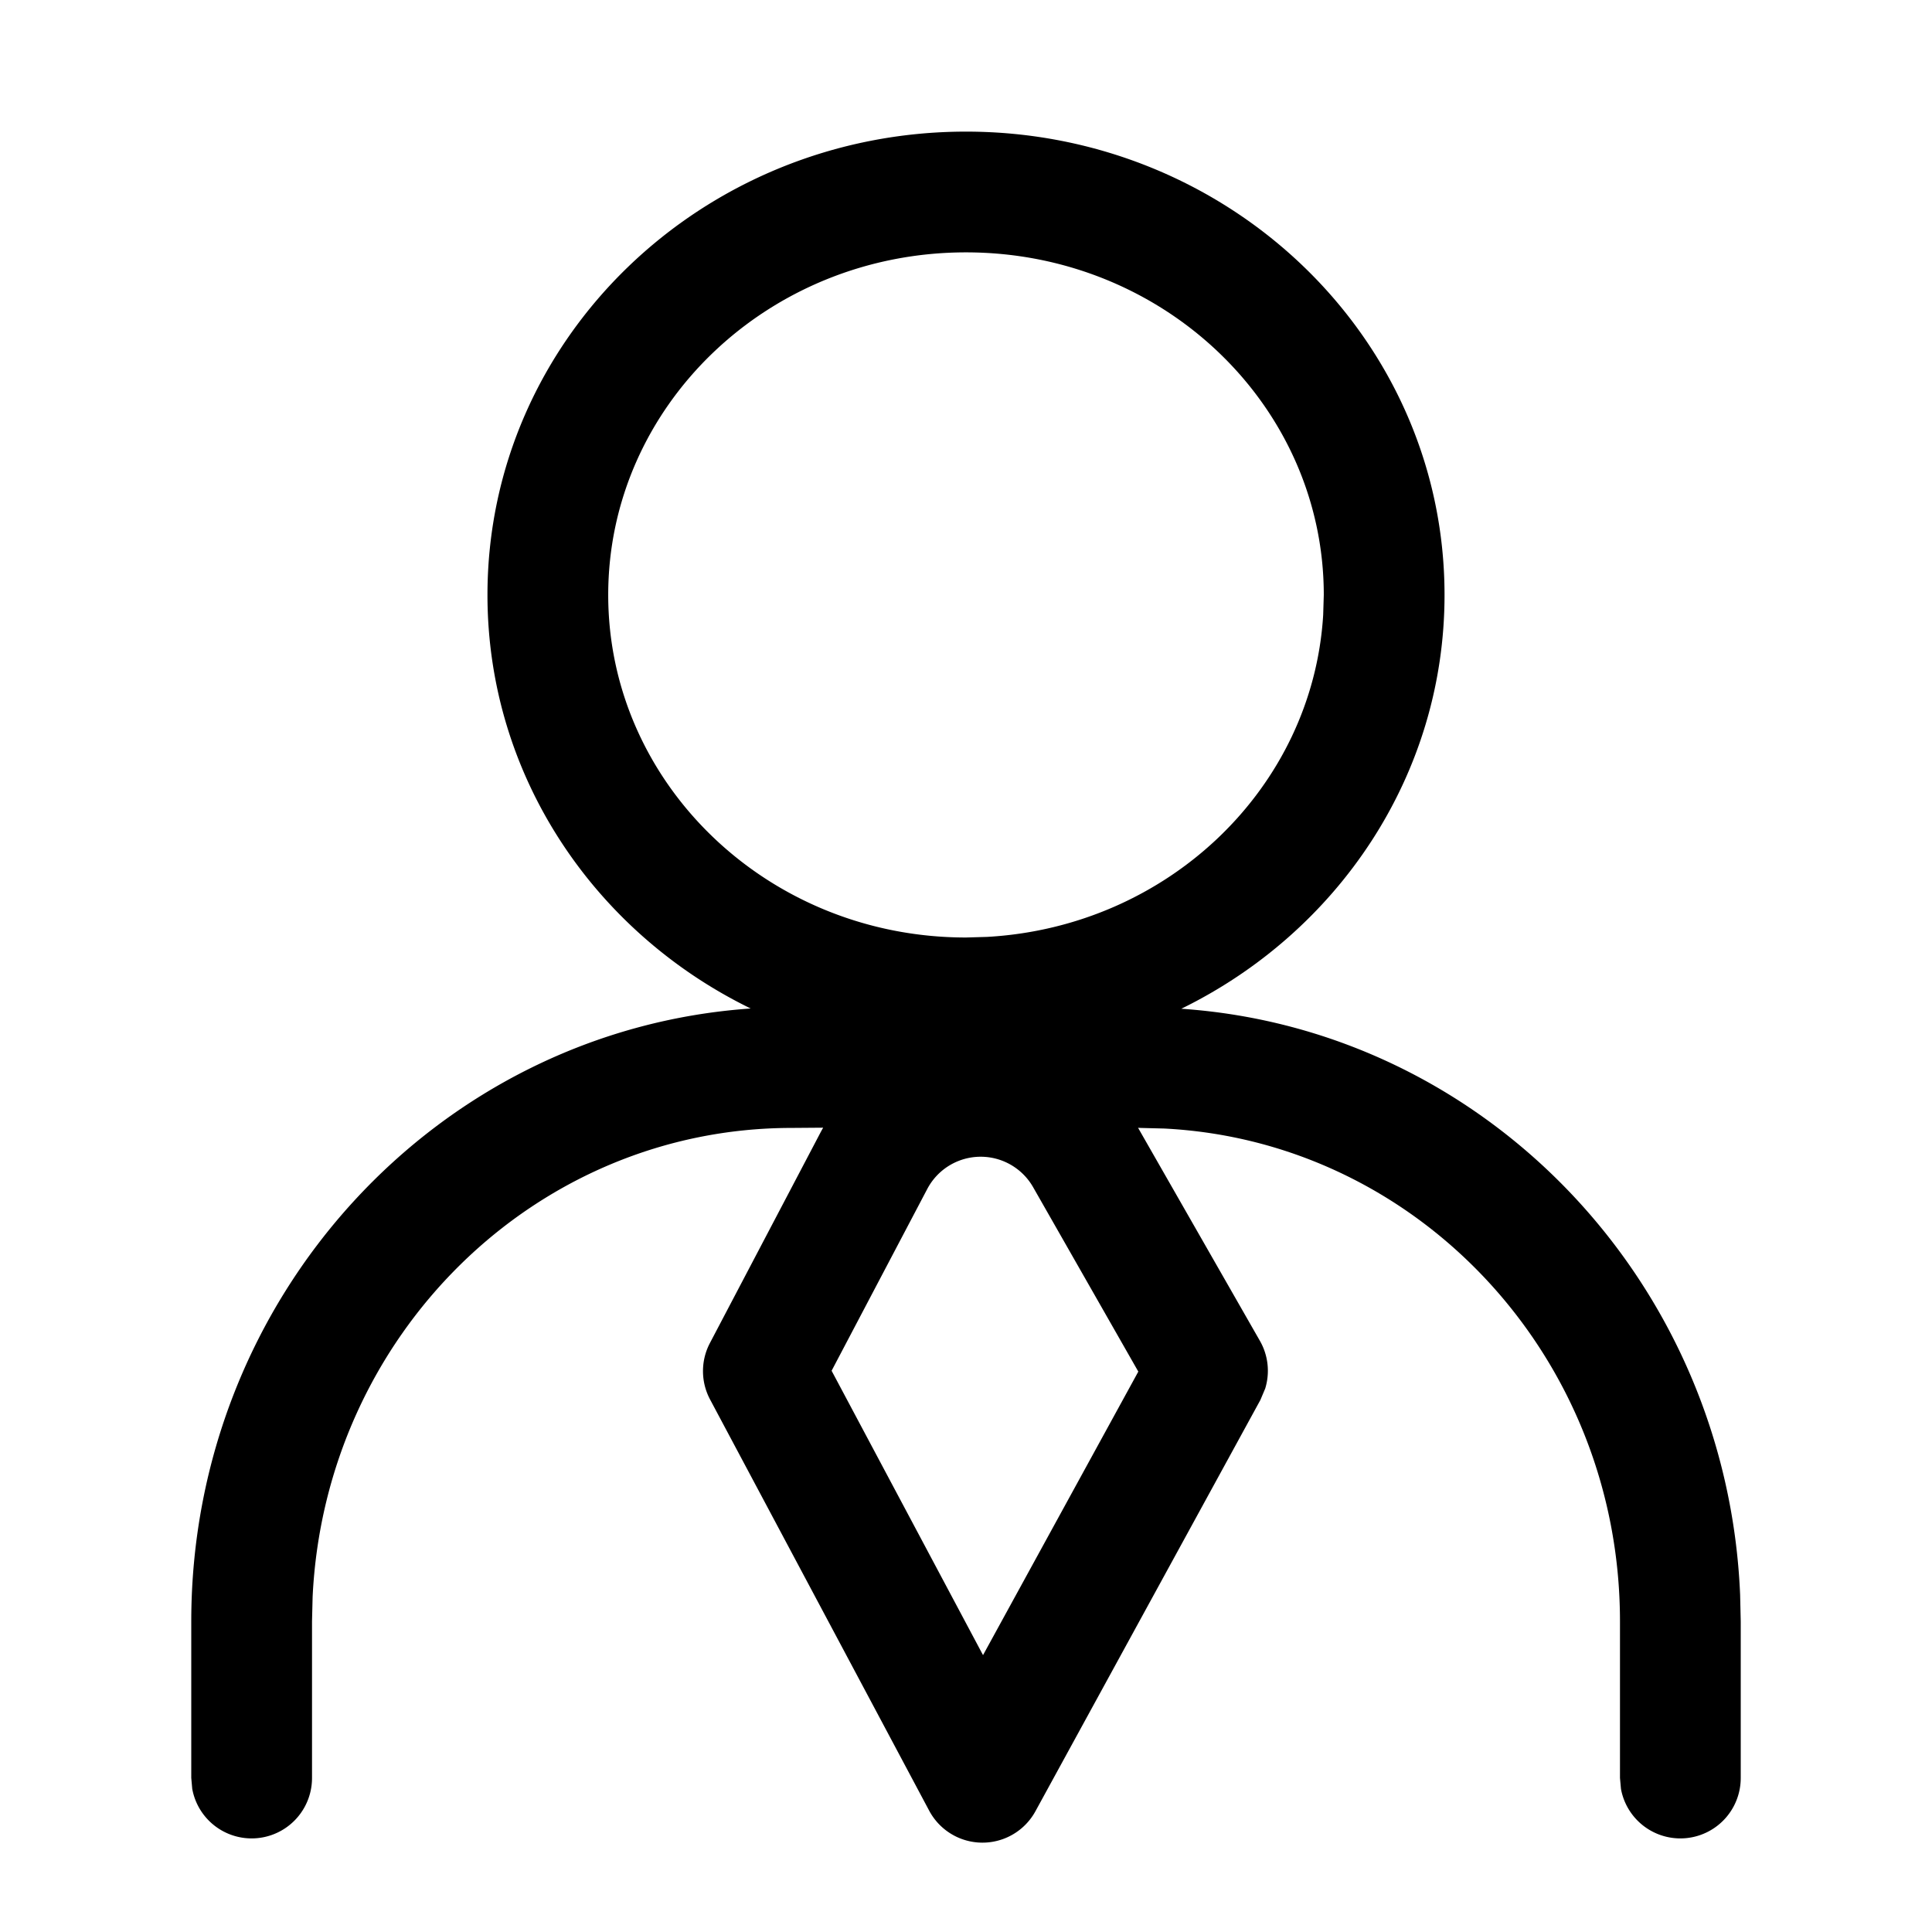 <svg class="icon" viewBox="0 0 1024 1024" xmlns="http://www.w3.org/2000/svg" width="200" height="200"><defs><style/></defs><path d="M512 69.76c139.776 0 253.632 109.632 253.632 245.568 0 96-56.896 178.944-139.52 219.328 161.216 11.008 289.28 144.896 296.192 310.656l.32 14.08v82.944a32 32 0 0 1-63.488 5.76l-.512-5.76v-82.944c0-140.288-107.2-254.464-241.6-261.248l-12.672-.32-1.152-.064 64.64 113.024a32 32 0 0 1 2.752 25.152l-2.56 6.08L548.8 960a32 32 0 0 1-56.32-.32L376.32 741.696a32 32 0 0 1 0-29.952l58.496-111.36a96 96 0 0 1 1.472-2.688l-16.64.128c-136 0-247.296 109.952-253.952 248.512l-.32 13.056v82.944a32 32 0 0 1-63.488 5.76l-.512-5.76v-82.944c0-172.16 130.752-313.408 296.512-324.864-82.624-40.256-139.52-123.2-139.52-219.2C258.368 179.392 372.224 69.76 512 69.76zm35.584 559.488a32 32 0 0 0-56.128.96l-50.688 96.32 80.256 150.72 82.304-150.272zM512 133.76c-104.96 0-189.632 81.536-189.632 181.568 0 99.968 84.672 181.568 189.632 181.568l11.136-.32c96.064-5.376 172.608-79.104 178.176-170.624l.32-10.624c0-100.032-84.672-181.568-189.632-181.568z"/></svg>